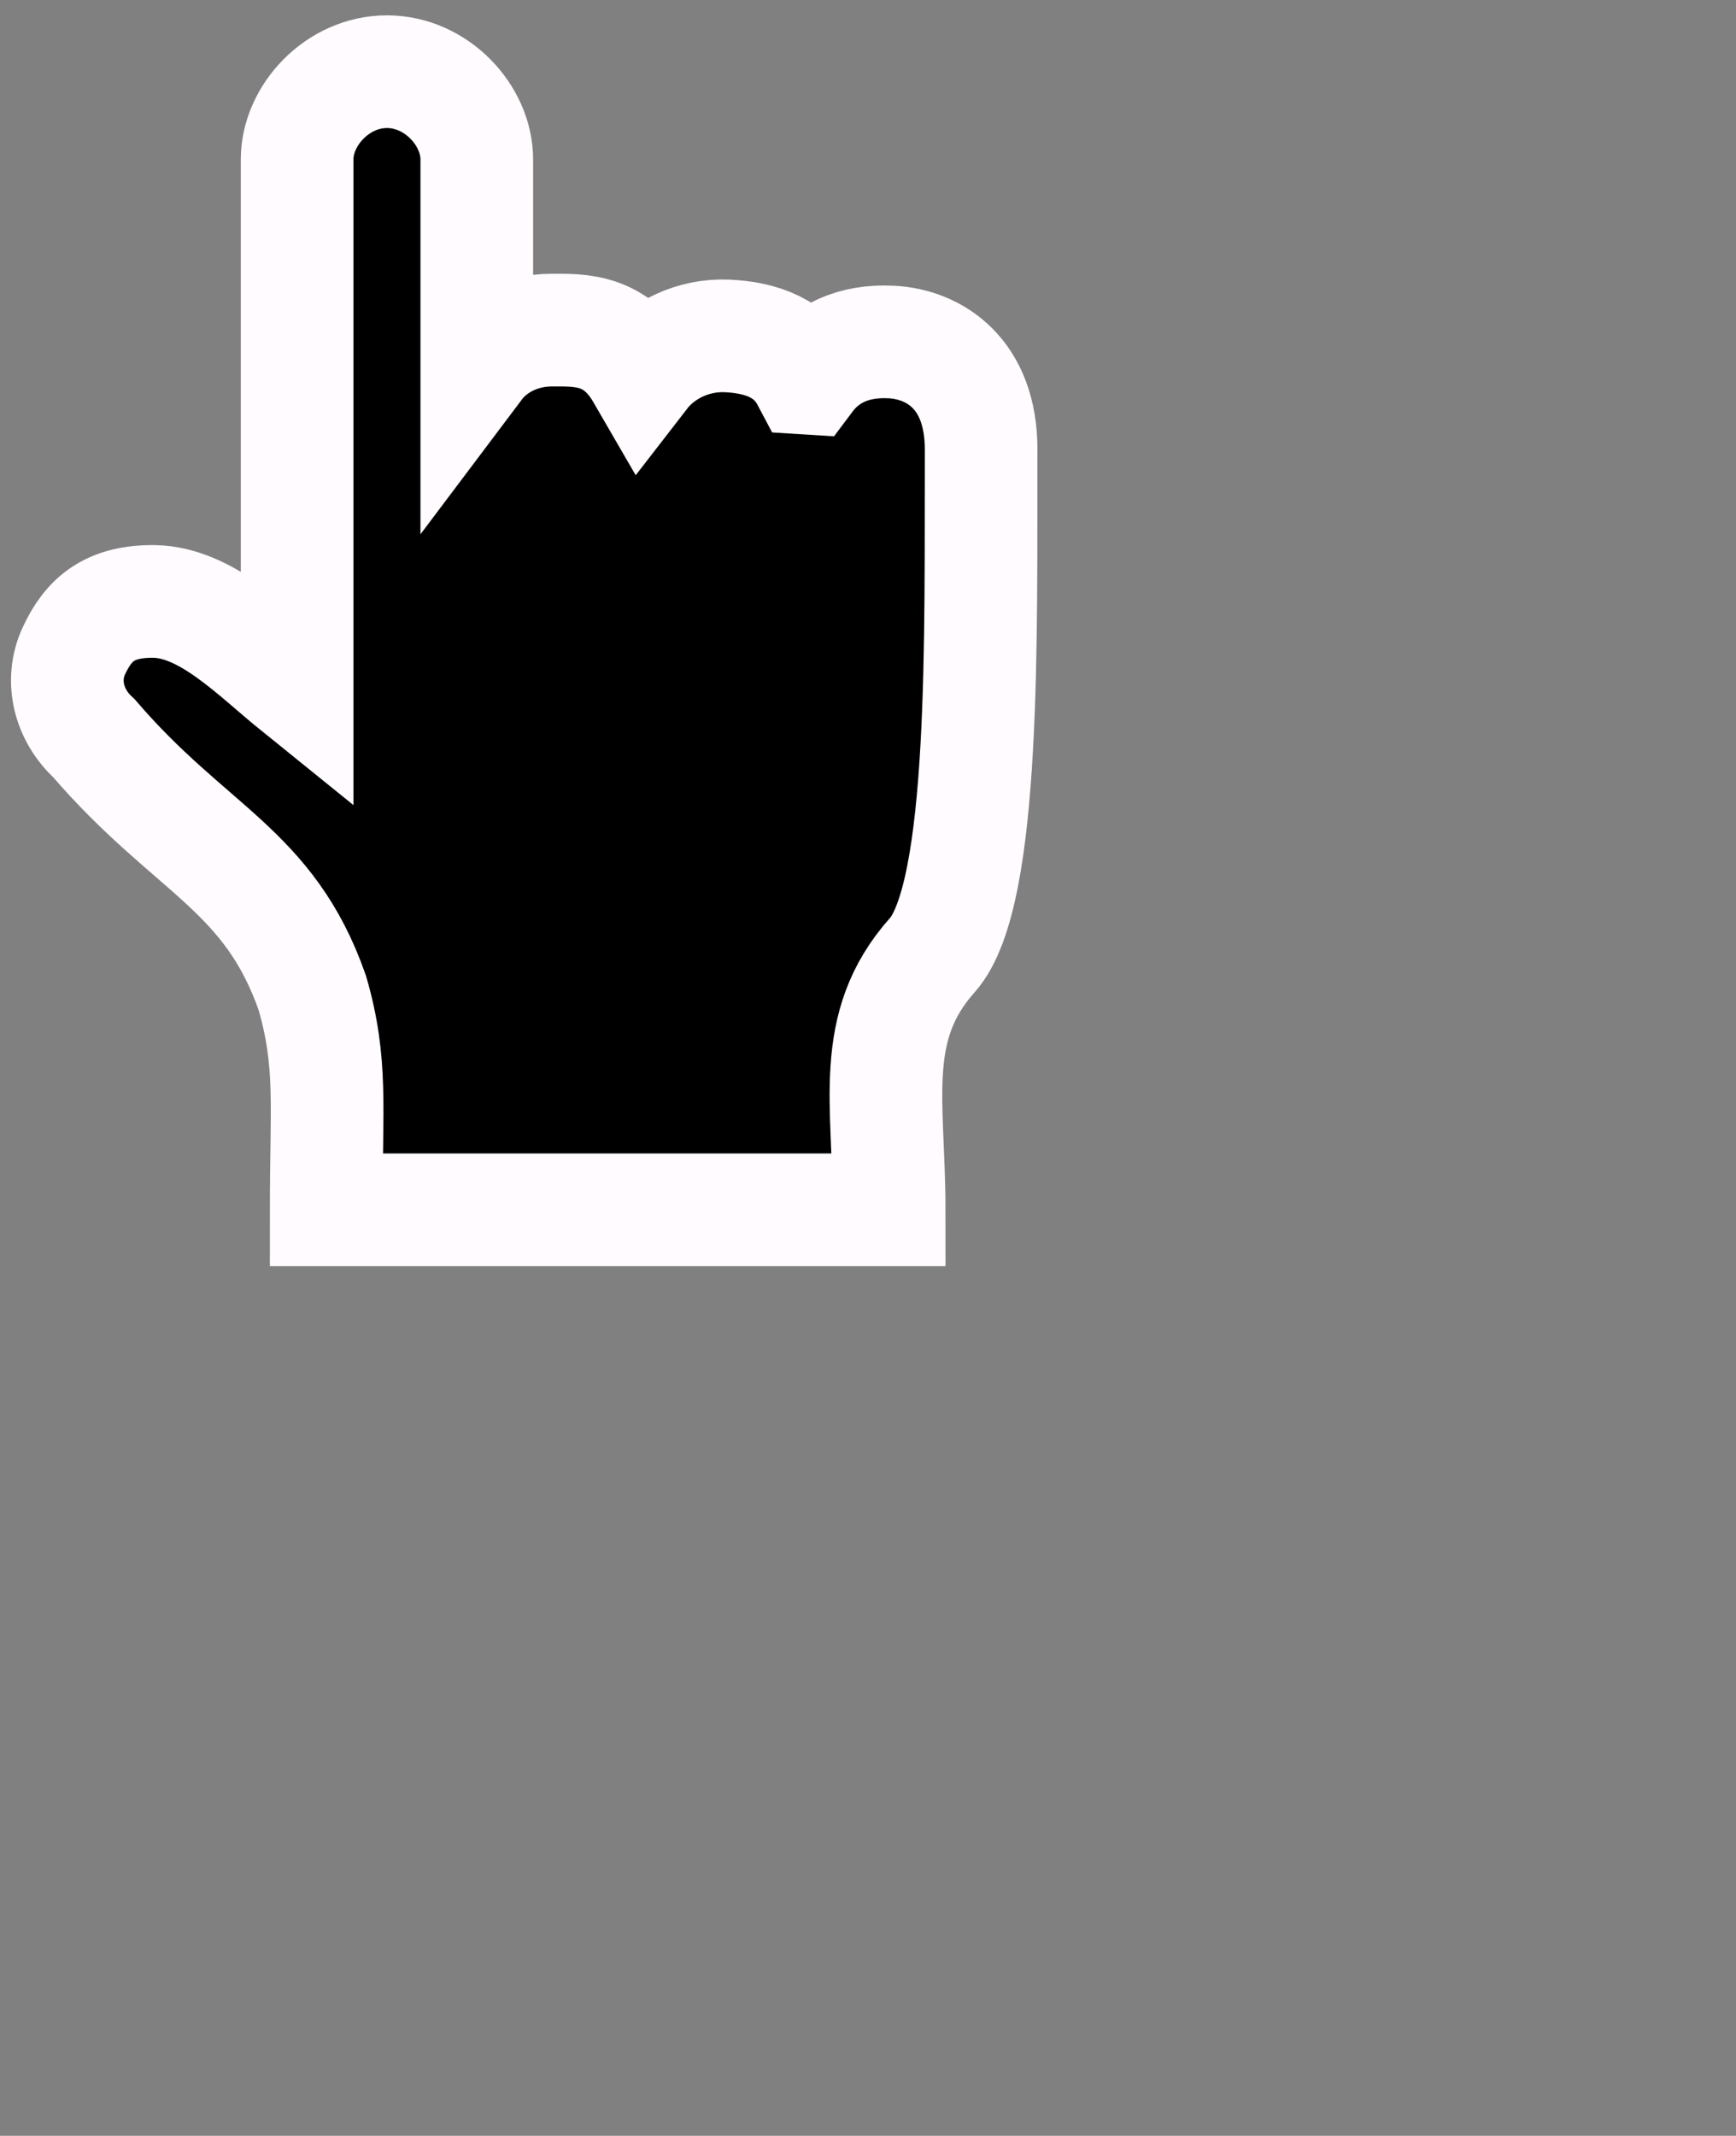 <?xml version="1.0" encoding="UTF-8" standalone="no"?>
<svg
   xmlns:dc="http://purl.org/dc/elements/1.1/"
   xmlns:cc="http://creativecommons.org/ns#"
   xmlns:rdf="http://www.w3.org/1999/02/22-rdf-syntax-ns#"
   xmlns:svg="http://www.w3.org/2000/svg"
   xmlns="http://www.w3.org/2000/svg"
   xmlns:sodipodi="http://sodipodi.sourceforge.net/DTD/sodipodi-0.dtd"
   xmlns:inkscape="http://www.inkscape.org/namespaces/inkscape"
   version="1.1"
   x="0px"
   y="0px"
   viewBox="0 0 87 107"
   enable-background="new 0 0 100 100"
   xml:space="preserve"
   id="svg8"
   sodipodi:docname="hand.svg"
   width="87"
   height="107"
   inkscape:version="0.92.4 5da689c313, 2019-01-14"><rect x="0" y="0" width="87" height="107" fill="#808080" stroke="none"/><defs
     id="defs12" /><sodipodi:namedview
     pagecolor="#ffffff"
     bordercolor="#666666"
     borderopacity="1"
     objecttolerance="10"
     gridtolerance="10"
     guidetolerance="10"
     inkscape:pageopacity="0"
     inkscape:pageshadow="2"
     inkscape:window-width="1920"
     inkscape:window-height="1043"
     id="namedview10"
     showgrid="false"
     inkscape:zoom="5.3400704"
     inkscape:cx="66.6035"
     inkscape:cy="33.45795"
     inkscape:window-x="0"
     inkscape:window-y="0"
     inkscape:window-maximized="1"
     inkscape:current-layer="svg8" /><path
     d="m 40.449,18.946 c -0.782,-1.475 -2.26,-2.039 -4.01,-2.117 -1.701,-0.076 -3.301,0.708 -4.244,1.928 -1.331,-2.299 -3.112,-2.222 -4.549,-2.219 -1.565,0.003 -2.944,0.709 -3.752,1.783 V 7.983 c 0,-2.196 -2.019,-4.392 -4.502,-4.392 -2.483,0 -4.502,2.196 -4.502,4.392 V 34.427 c -2.134,-1.723 -4.525,-4.261 -7.184,-4.297 -2.177,-0.014 -3.253,0.853 -4.005,2.479 -0.693,1.498 -0.247,3.233 1,4.369 4.859,5.651 8.772,6.545 10.954,12.774 1.011,3.509 0.692,5.682 0.692,10.858 h 28.215 c 0,-5.361 -1.046,-9.163 2.158,-12.756 2.708,-3.037 2.417,-16.232 2.449,-25.308 0.013,-3.838 -2.355,-5.302 -4.502,-5.412 -1.901,-0.097 -3.299,0.587 -4.216,1.812 z"
     id="path2"
     inkscape:connector-curvature="0"
     style="opacity:1;stroke:#fffbff;stroke-width:5.645;stroke-miterlimit:4;stroke-dasharray:none;stroke-opacity:1;paint-order:markers stroke fill"
     sodipodi:nodetypes="cscscsssccsccccscsc" /></svg>